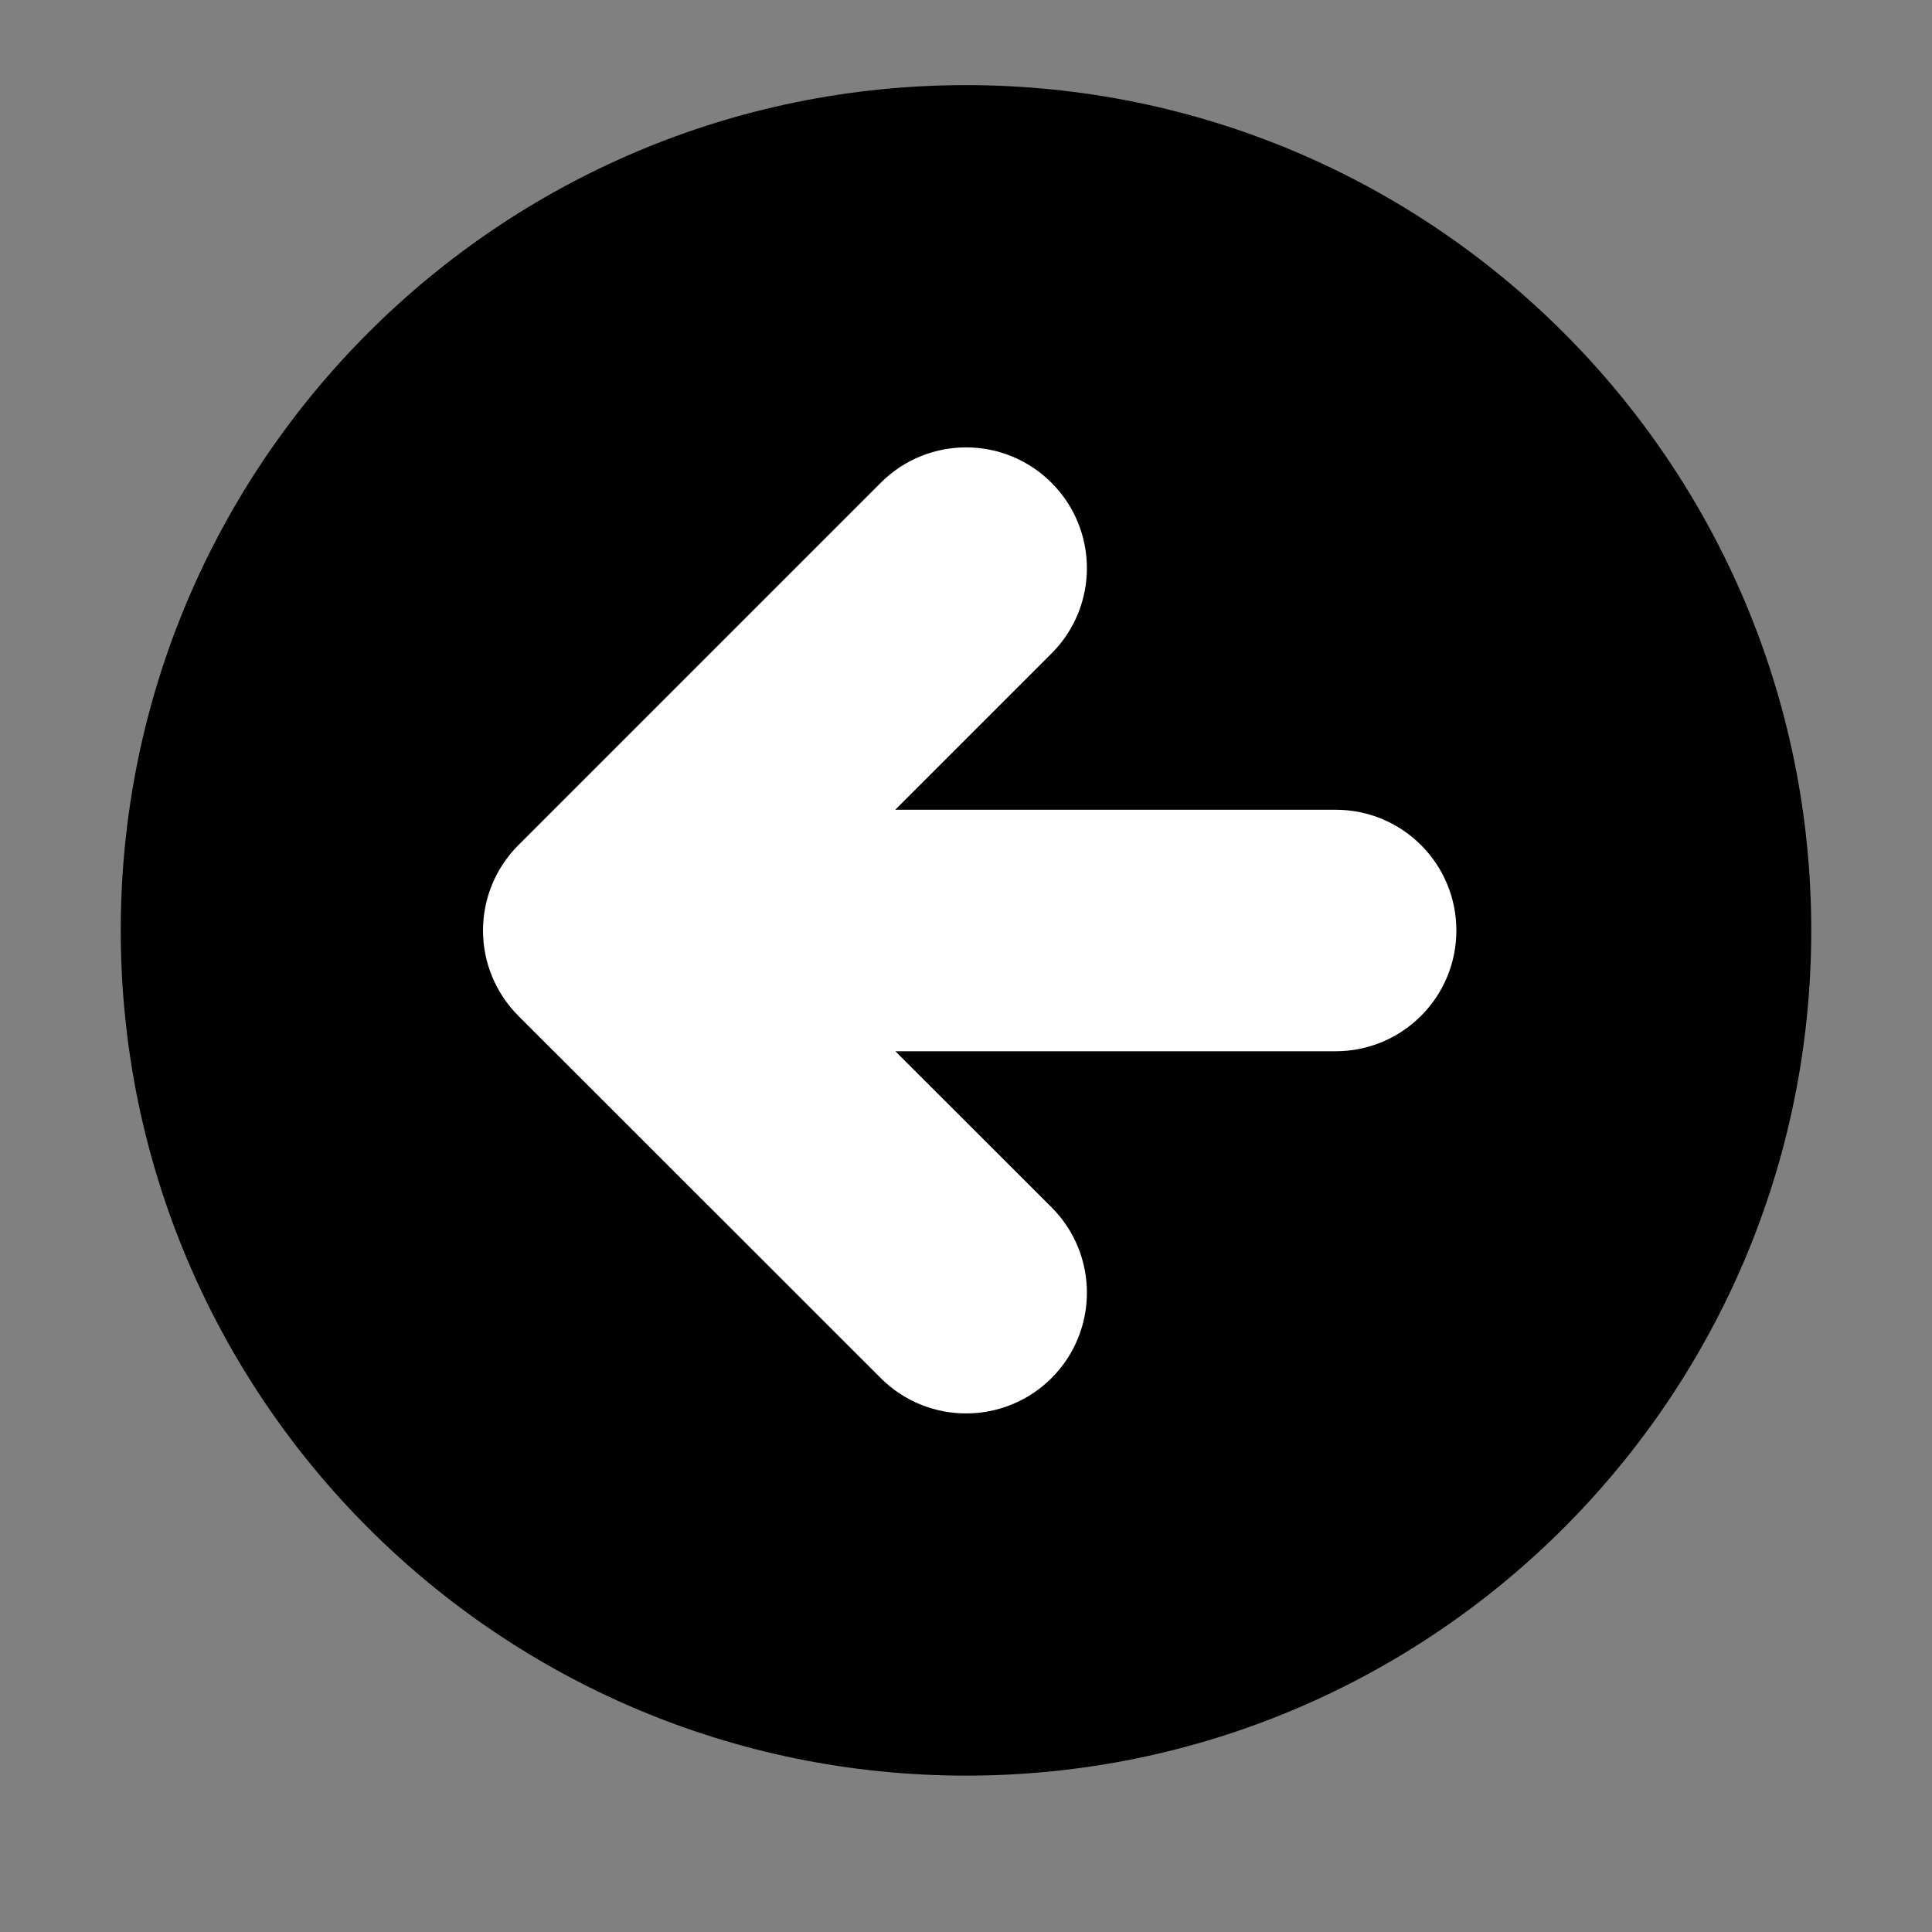 <?xml version="1.0" encoding="utf-8"?>
<!-- Generator: Adobe Illustrator 15.0.0, SVG Export Plug-In  -->
<!DOCTYPE svg PUBLIC "-//W3C//DTD SVG 1.1//EN" "http://www.w3.org/Graphics/SVG/1.1/DTD/svg11.dtd">
<svg version="1.1"
	 xmlns="http://www.w3.org/2000/svg" xmlns:xlink="http://www.w3.org/1999/xlink" xmlns:a="http://ns.adobe.com/AdobeSVGViewerExtensions/3.0/"
	 x="0px" y="0px" width="16px" height="16px" viewBox="13 2021.971 16 16" enable-background="new 13 2021.971 16 16"
	 xml:space="preserve">
<rect x="13" y="2021.971" width="16" height="16" fill="#808080" stroke="none"/>
<defs>
</defs>
<rect display="none" fill="#66A19F" width="87" height="3280.97"/>
<path d="M21,2036.676c3.865,0,7-3.134,7-7c0-3.866-3.135-7-7-7c-3.867,0-7,3.134-7,7C14,2033.542,17.134,2036.676,21,2036.676z"/>
<path fill="#FFFFFF" d="M17.293,2028.97l3.001-3.001c0.195-0.195,0.451-0.293,0.707-0.293s0.512,0.098,0.707,0.293
	c0.391,0.391,0.391,1.023,0,1.414l-1.294,1.294h3.647c0.553,0,1,0.447,1,1c0,0.552-0.447,1-1,1h-3.646l1.293,1.292
	c0.391,0.391,0.391,1.023,0.001,1.414c-0.391,0.391-1.024,0.391-1.415,0.001l-3.001-3c-0.188-0.188-0.293-0.442-0.293-0.707
	C17,2029.412,17.105,2029.158,17.293,2028.97z"/>
<rect x="13" y="2021.97" display="none" opacity="0.2" fill="#E94E47" width="16" height="16"/>
</svg>
